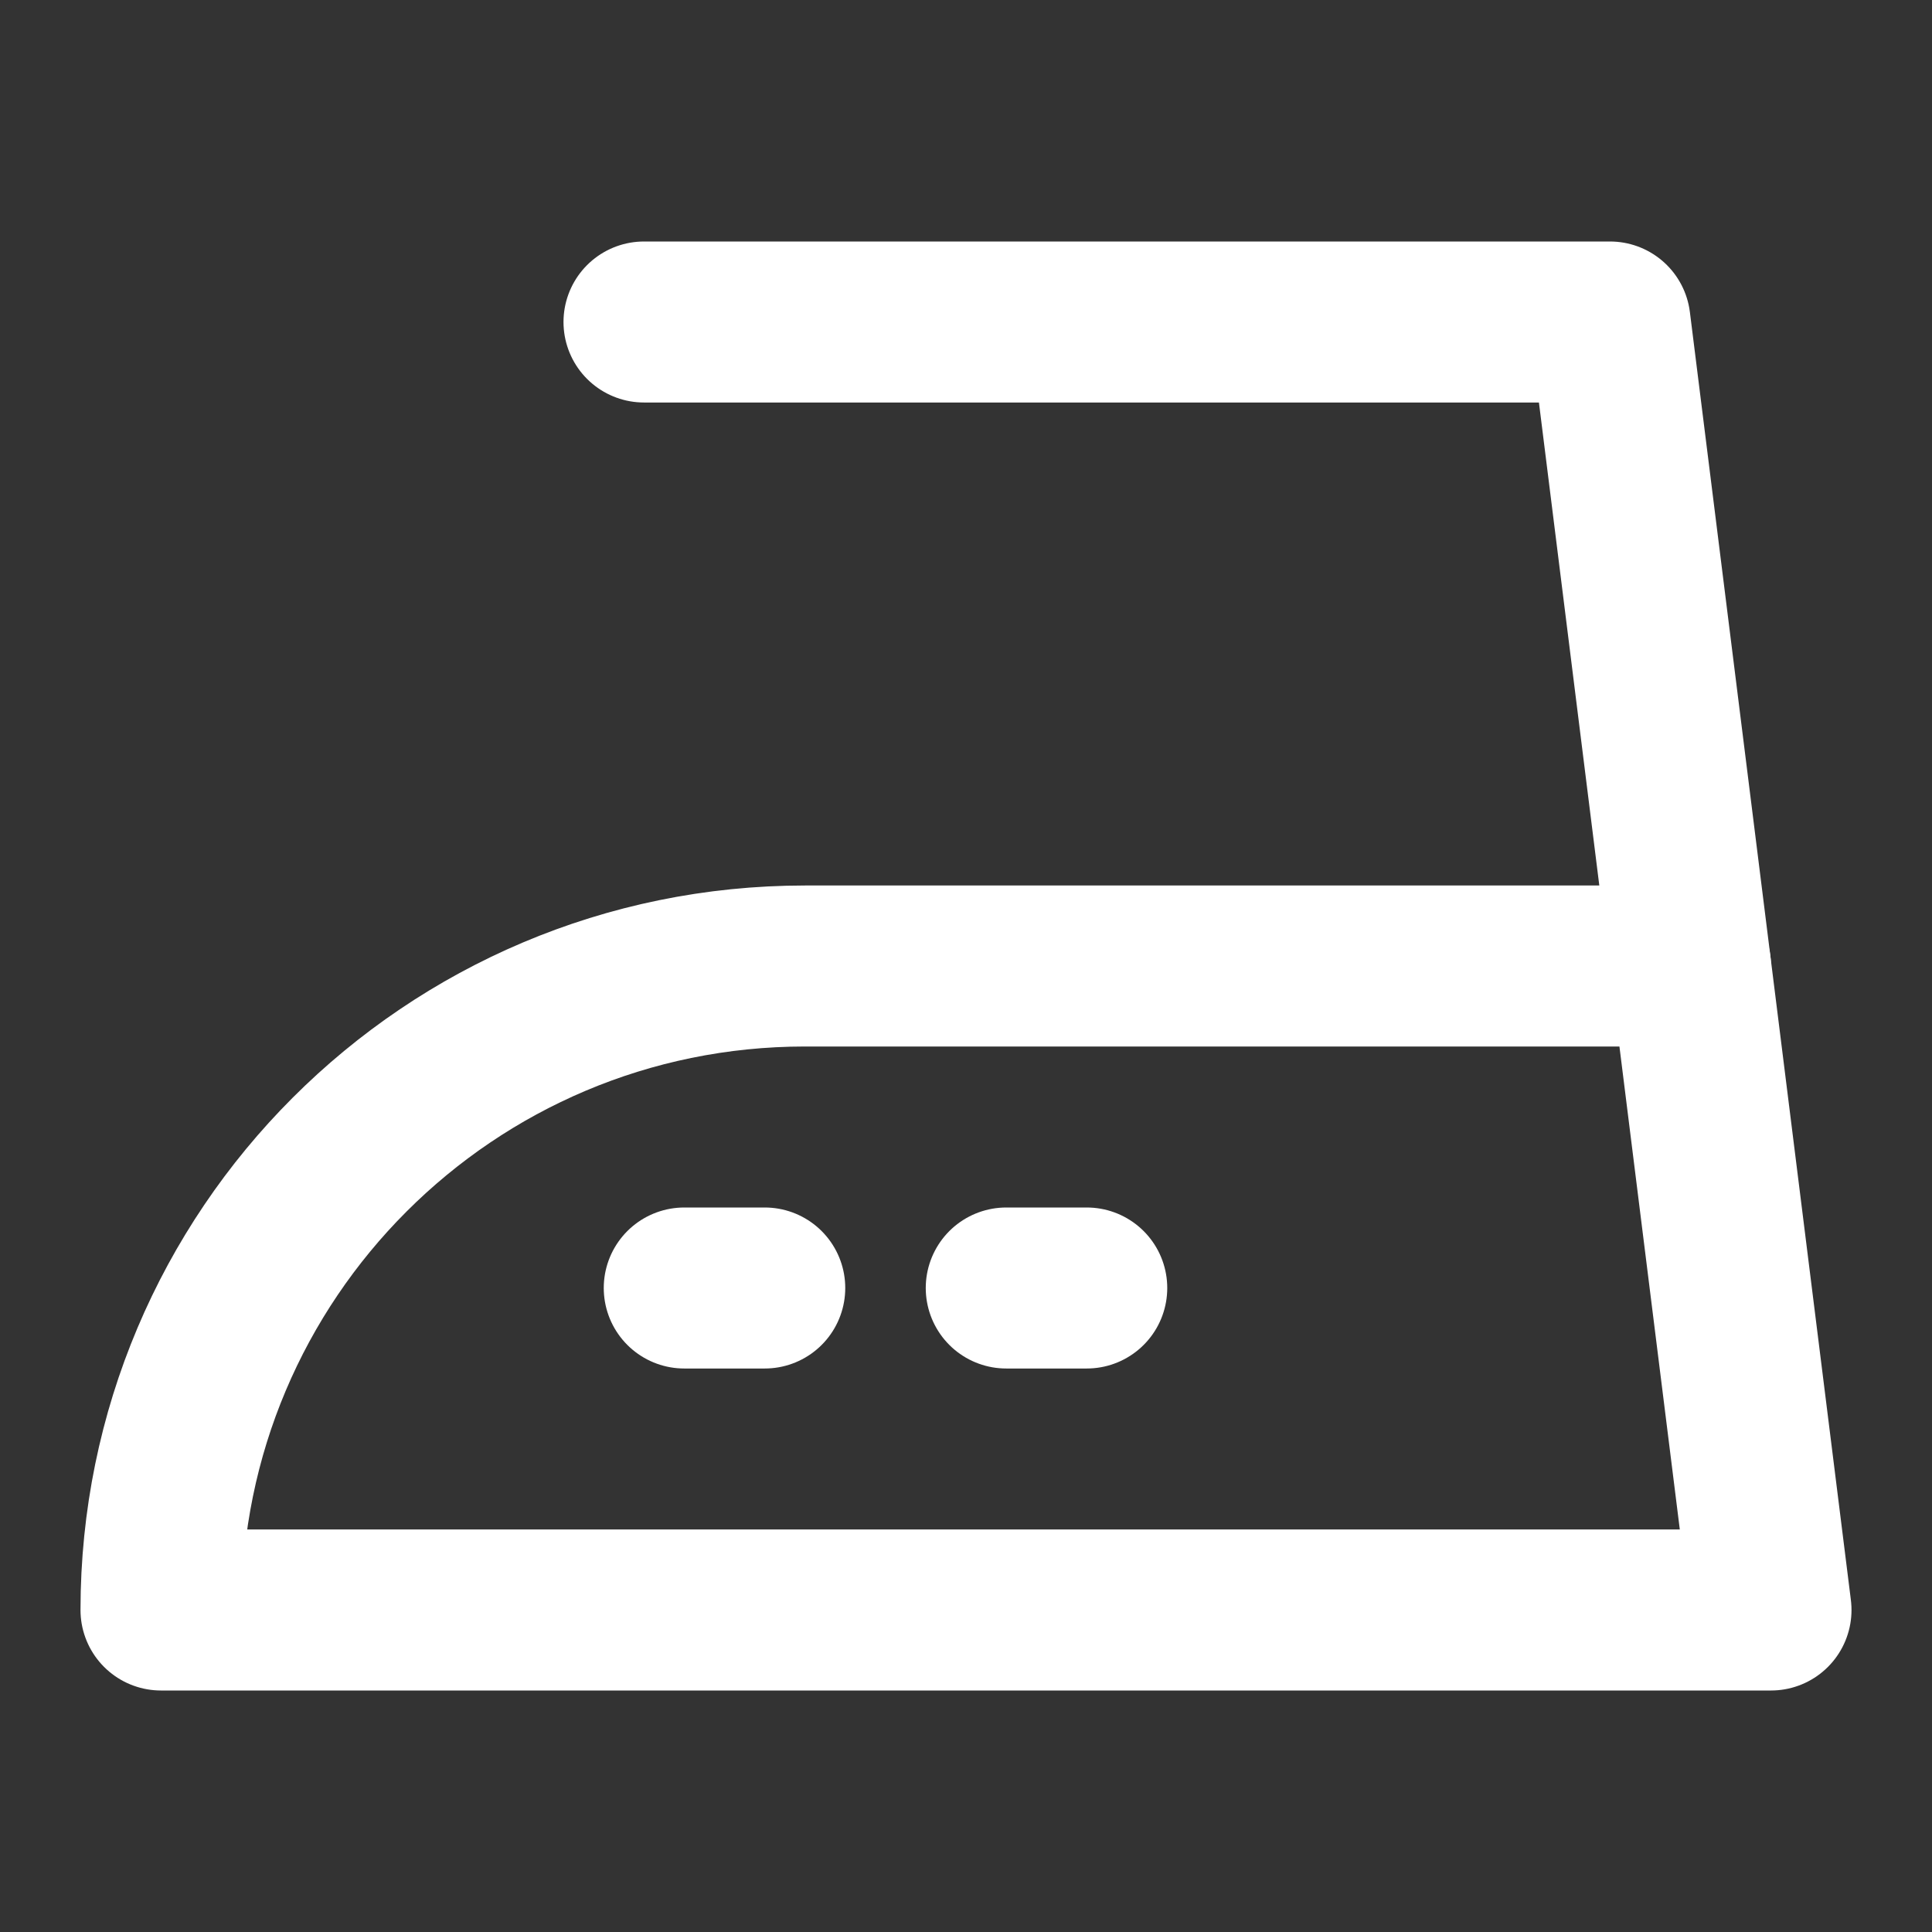 <?xml version="1.0" encoding="UTF-8"?>
<svg width="28" height="28" viewBox="0 0 48 48" fill="none" xmlns="http://www.w3.org/2000/svg">
    <rect x="0" y="0" width="48" height="48" fill="#333333" stroke="none"/>
    <path d="M4 40H44L42 24H20C11.163 24 4 31.163 4 40Z" fill="none" stroke="#ffffff" stroke-width="4"
          stroke-linecap="round" stroke-linejoin="round"/>
    <path d="M16 8H40L42 24" stroke="#ffffff" stroke-width="4" stroke-linecap="round" stroke-linejoin="round"/>
    <path d="M17 32H19" stroke="#ffffff" stroke-width="4" stroke-linecap="round" stroke-linejoin="round"/>
    <path d="M25 32H27" stroke="#ffffff" stroke-width="4" stroke-linecap="round" stroke-linejoin="round"/>
</svg>
